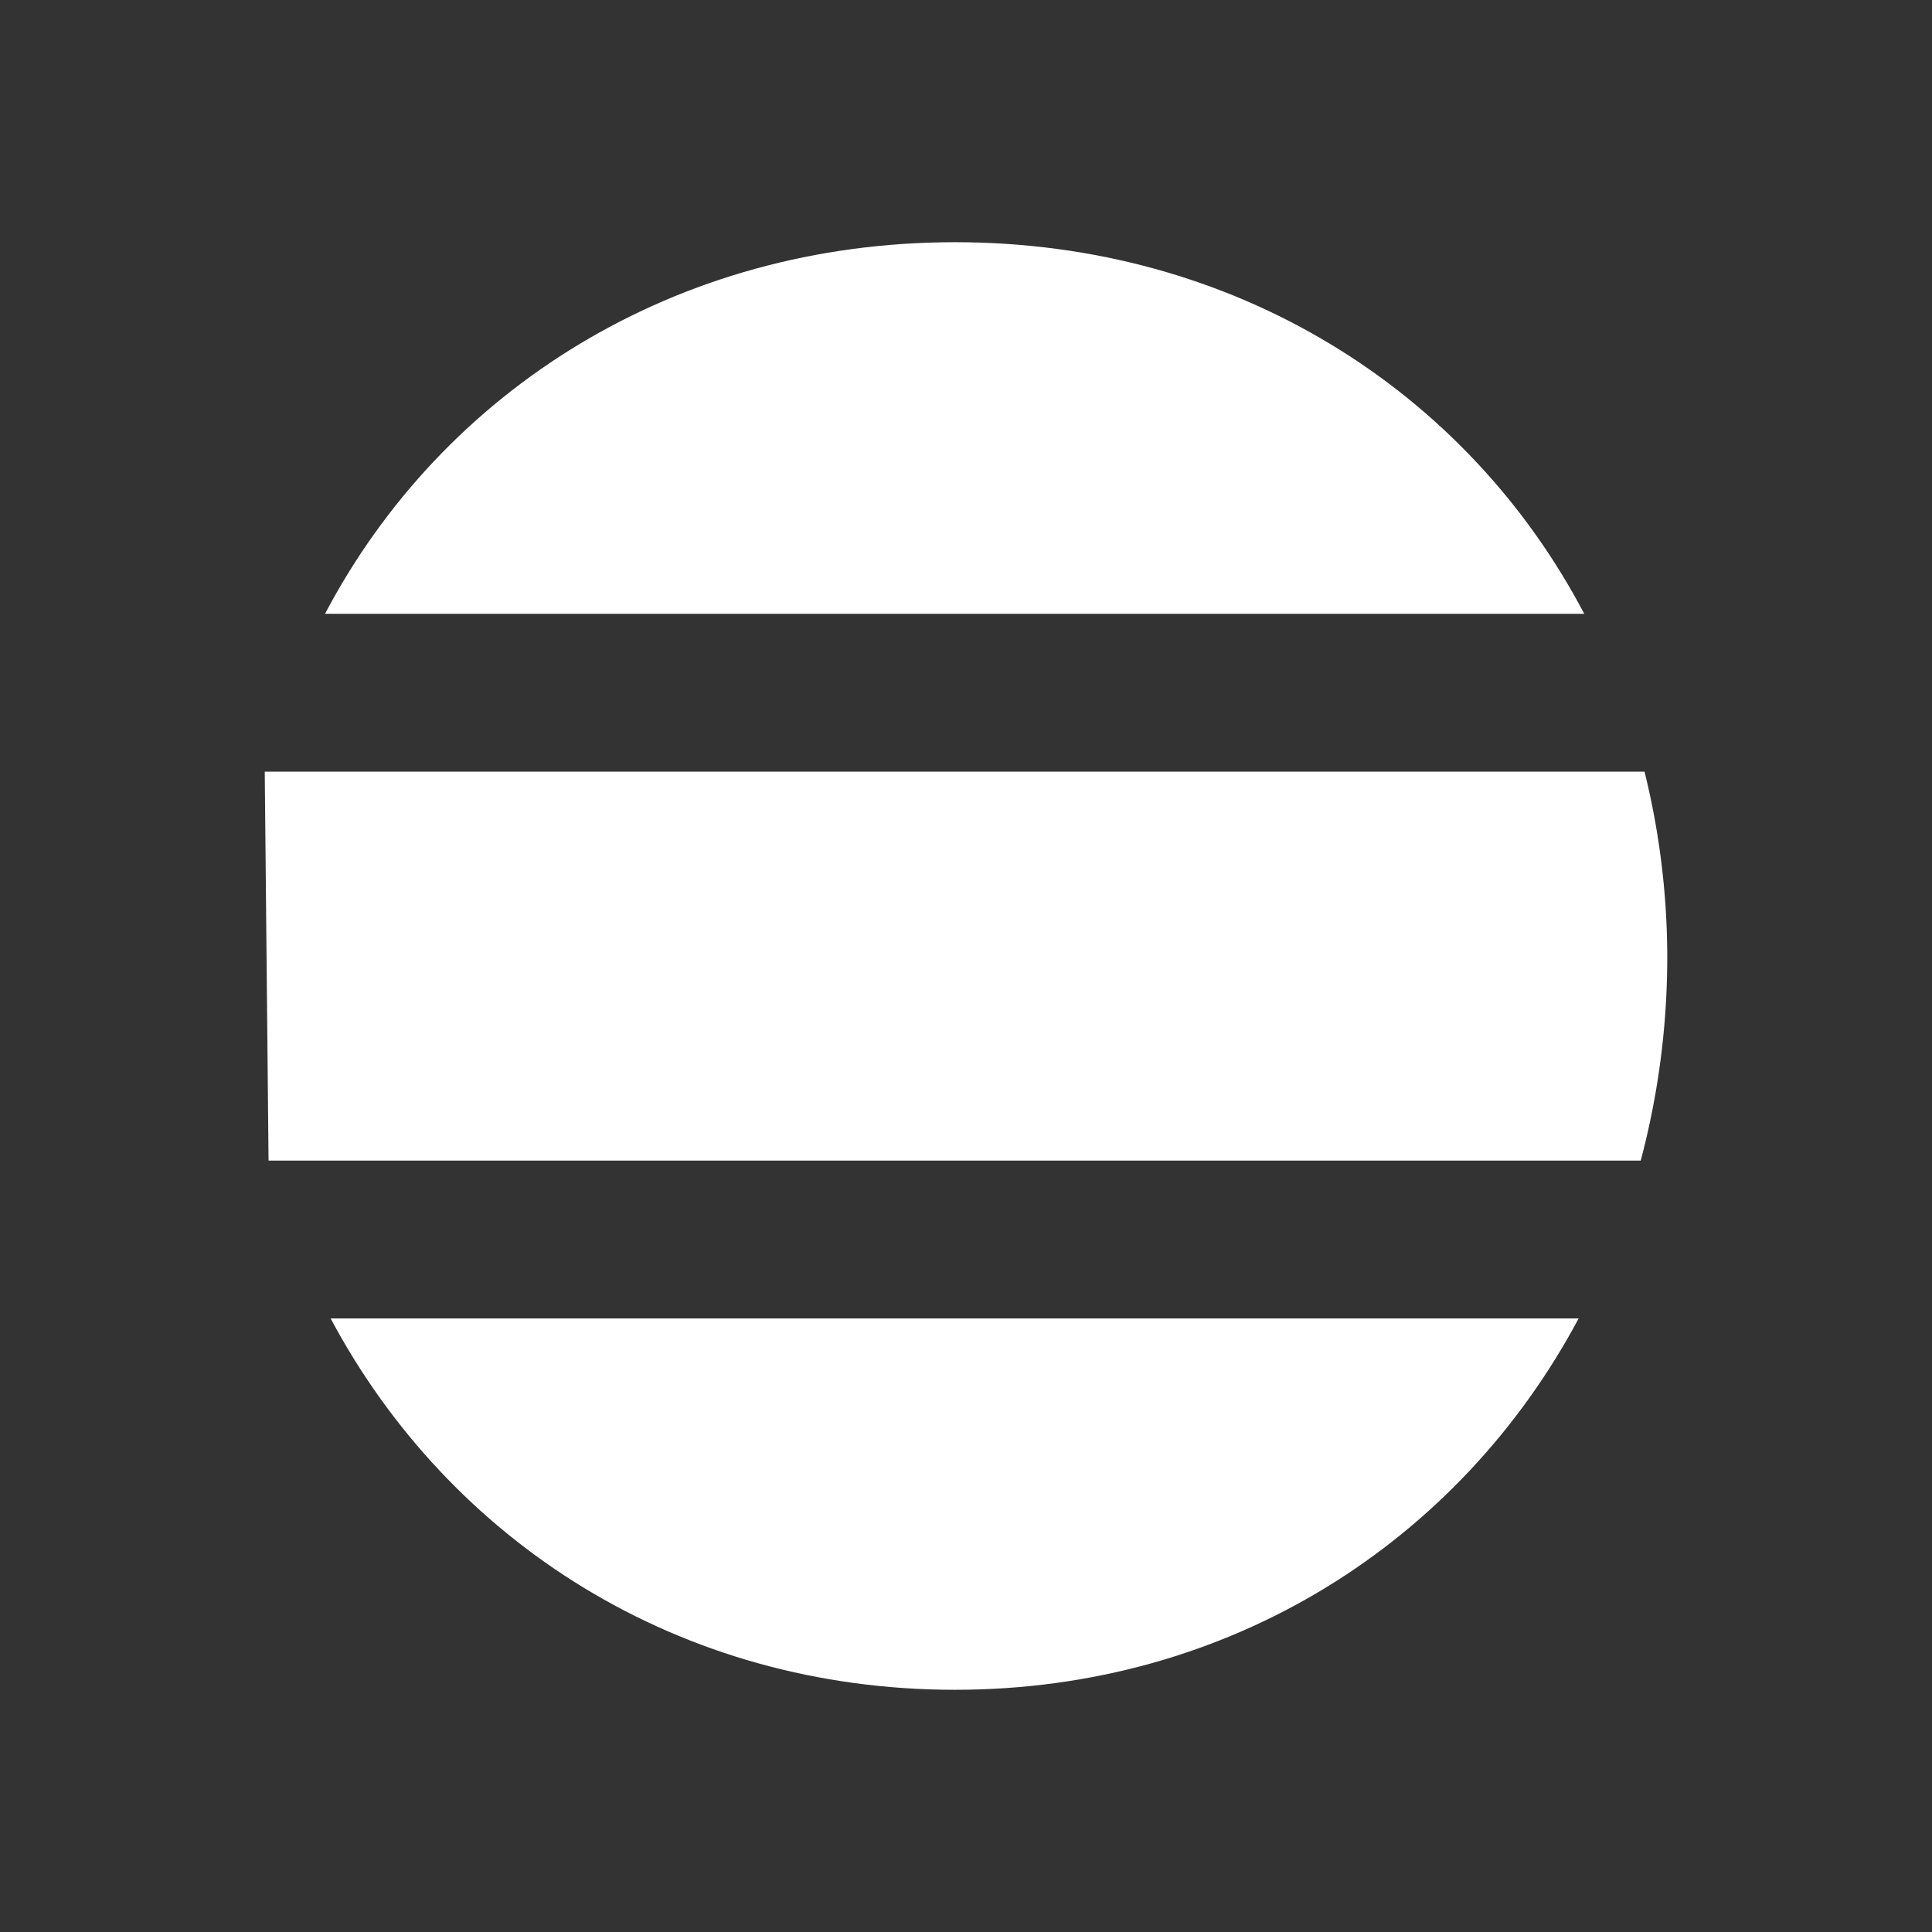 <svg id="Layer_1" data-name="Layer 1" xmlns="http://www.w3.org/2000/svg" viewBox="0 0 300 300"><rect x="0" y="0" width="300" height="300" fill="#333333" stroke="none"/><defs><style>.cls-1{fill:#fff;}</style></defs><path id="Path" class="cls-1" d="M148.29,37.61c-43.43,0-79.55,23-97.82,57.7H246C227.76,60.6,191.76,37.61,148.29,37.61Z"/><path id="Path-2" data-name="Path" class="cls-1" d="M148.29,262.39c42.77,0,78.34-23,96.84-57.66H51.34C69.87,239.47,105.51,262.39,148.29,262.39Z"/><path id="Path-3" data-name="Path" class="cls-1" d="M41.7,180.22H254.77a123.14,123.14,0,0,0,4.12-31.67,120.18,120.18,0,0,0-3.53-28.73H41.11"/></svg>
